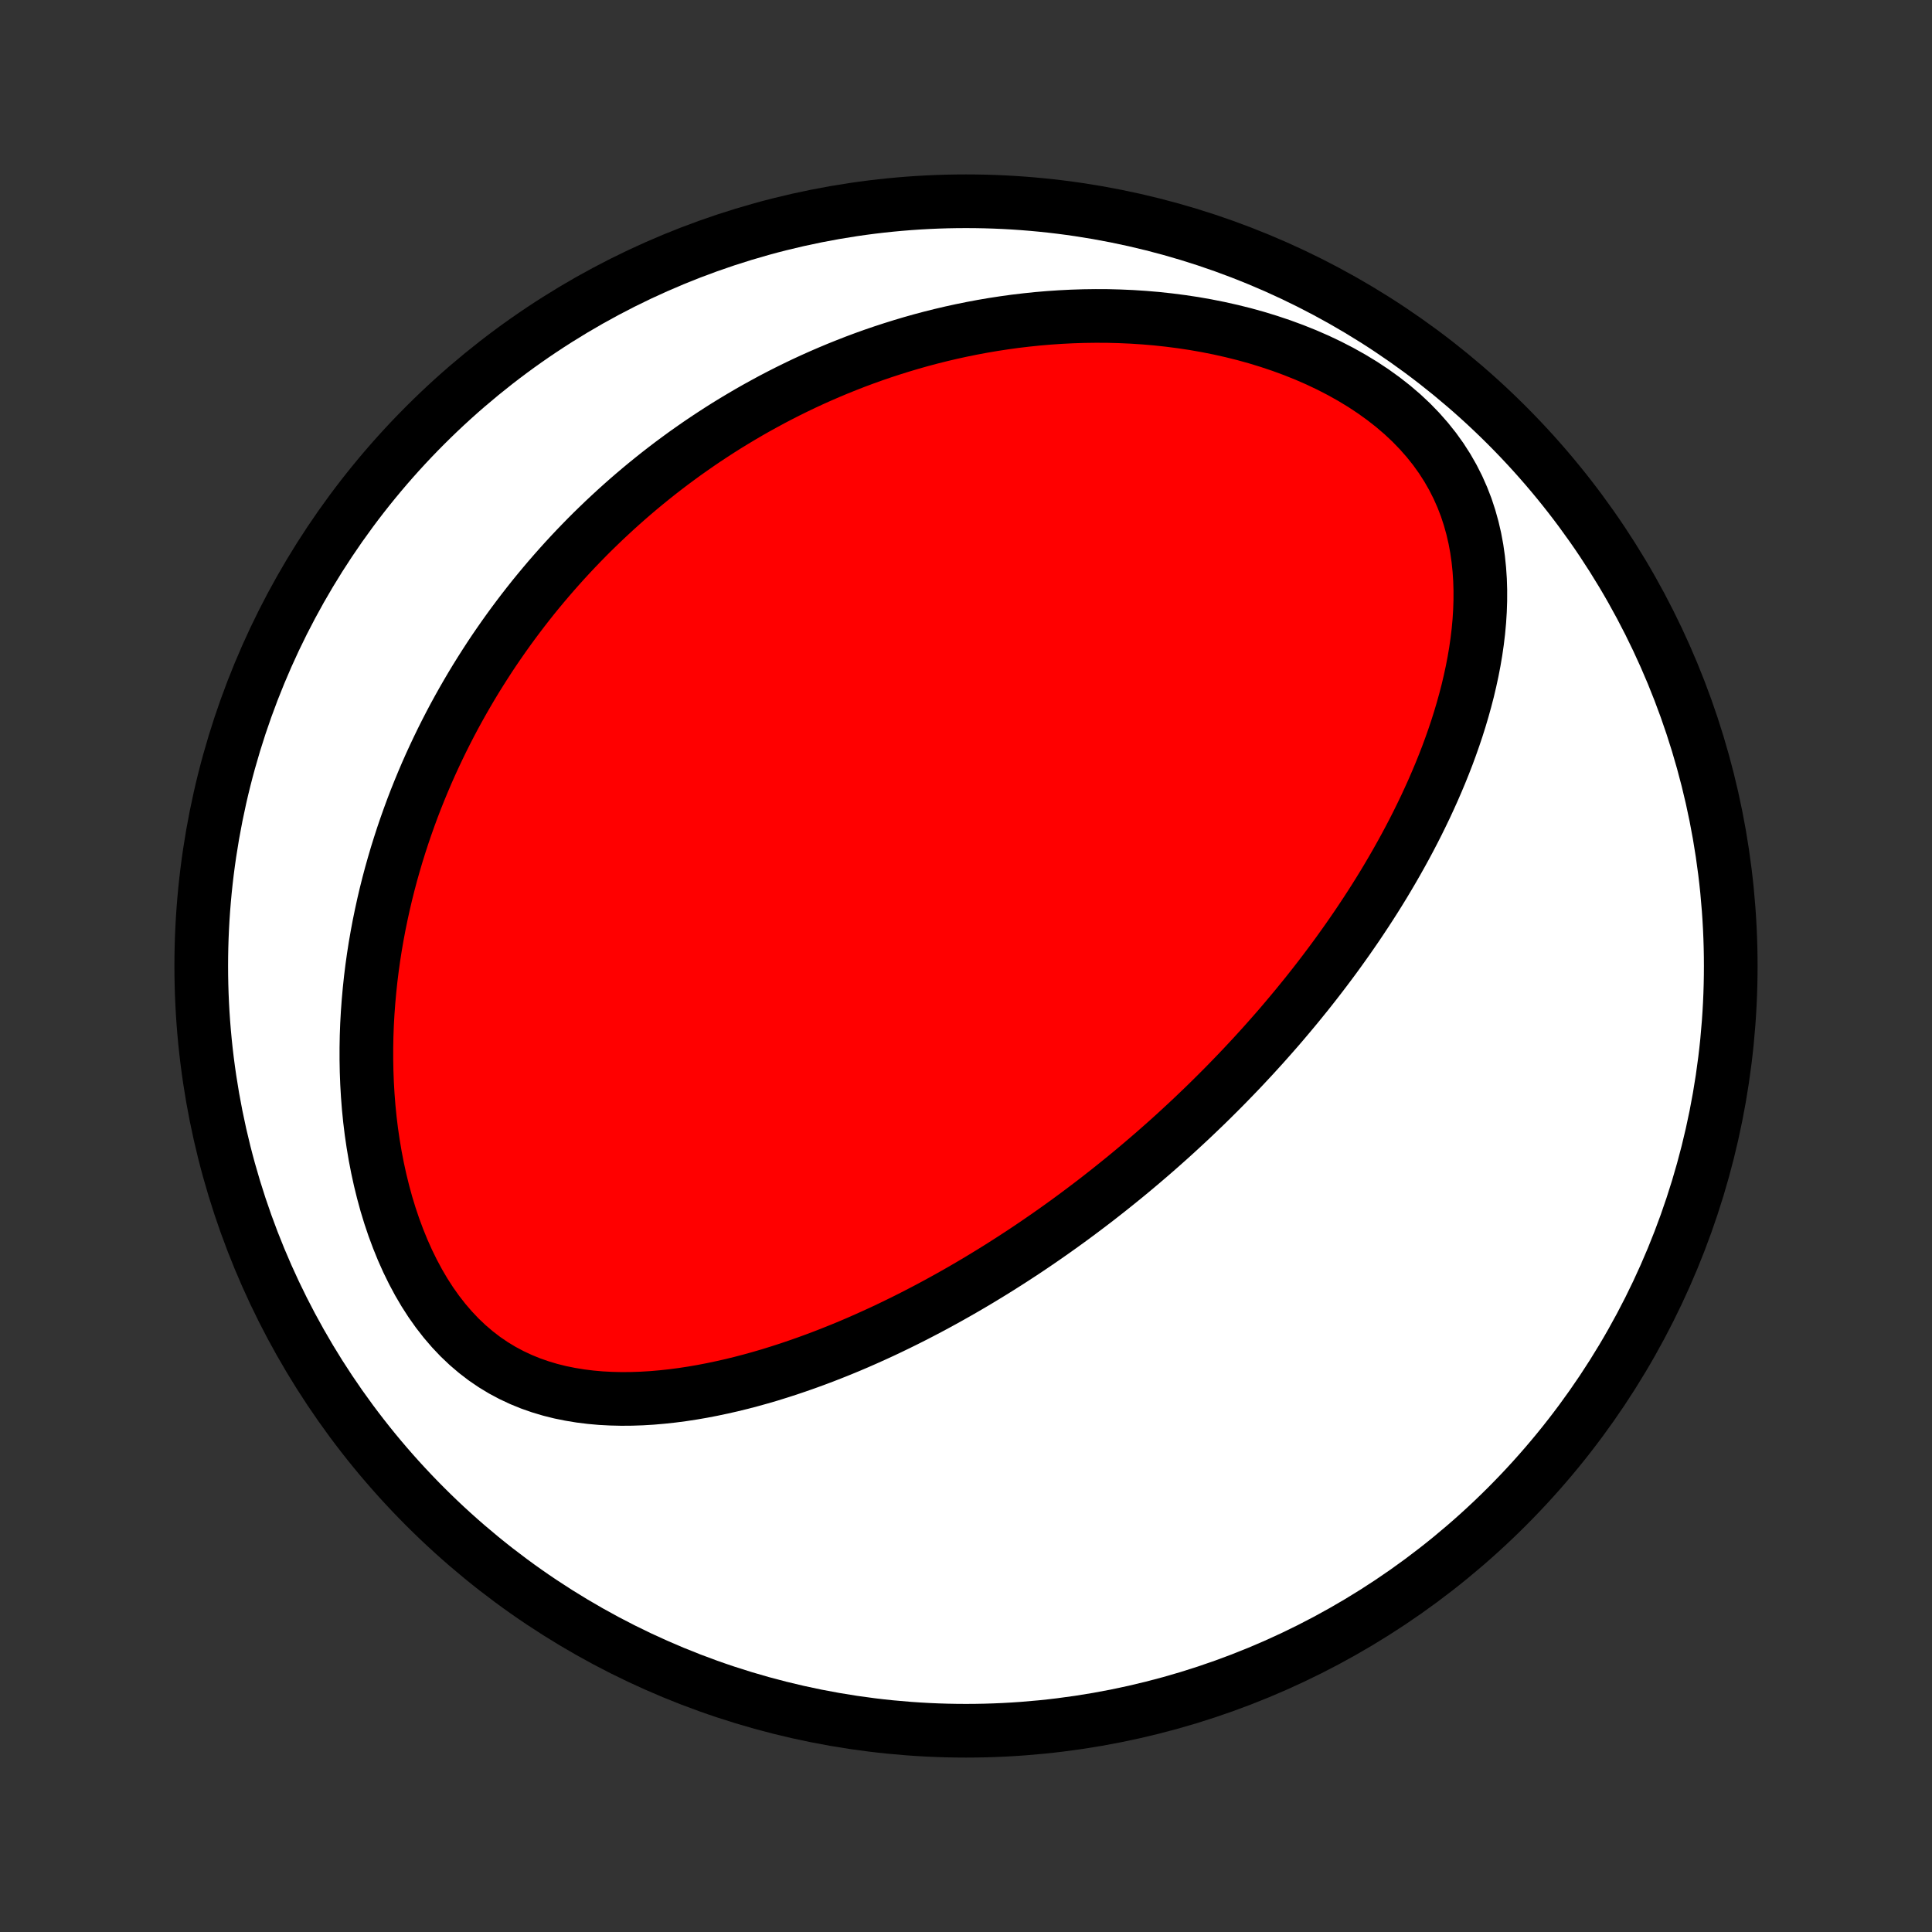 <?xml version="1.0" encoding="utf-8" standalone="no"?>
<!DOCTYPE svg PUBLIC "-//W3C//DTD SVG 1.1//EN"
  "http://www.w3.org/Graphics/SVG/1.1/DTD/svg11.dtd">
<!-- Created with matplotlib (http://matplotlib.org/) -->
<svg height="72pt" version="1.1" viewBox="0 0 72 72" width="72pt" xmlns="http://www.w3.org/2000/svg" xmlns:xlink="http://www.w3.org/1999/xlink">
 <rect x="0" y="0" width="72" height="72" fill="#333333" stroke="none"/>
 <defs>
  <style type="text/css">
*{stroke-linecap:butt;stroke-linejoin:round;}
  </style>
 </defs>
 <g id="figure_1">
  <g id="patch_1">
   <path d="
M0 72
L72 72
L72 0
L0 0
z
" style="fill:none;"/>
  </g>
  <g id="axes_1">
   <g id="PatchCollection_1">
    <defs>
     <path d="
M36 -7.5
C43.558 -7.5 50.808 -10.503 56.153 -15.848
C61.497 -21.192 64.5 -28.442 64.5 -36
C64.5 -43.558 61.497 -50.808 56.153 -56.153
C50.808 -61.497 43.558 -64.5 36 -64.5
C28.442 -64.5 21.192 -61.497 15.848 -56.153
C10.503 -50.808 7.5 -43.558 7.5 -36
C7.5 -28.442 10.503 -21.192 15.848 -15.848
C21.192 -10.503 28.442 -7.5 36 -7.5
z
" id="C0_0_a811fe30f3"/>
     <path d="
M43.917 -29.865
L43.724 -29.689
L43.53 -29.514
L43.334 -29.34
L43.138 -29.167
L42.941 -28.995
L42.742 -28.824
L42.542 -28.653
L42.34 -28.483
L42.138 -28.314
L41.934 -28.146
L41.728 -27.979
L41.521 -27.812
L41.313 -27.646
L41.102 -27.48
L40.891 -27.315
L40.677 -27.151
L40.462 -26.988
L40.245 -26.825
L40.026 -26.662
L39.805 -26.5
L39.582 -26.339
L39.357 -26.178
L39.13 -26.018
L38.9 -25.858
L38.669 -25.699
L38.435 -25.54
L38.199 -25.382
L37.96 -25.225
L37.719 -25.068
L37.475 -24.912
L37.229 -24.756
L36.98 -24.601
L36.728 -24.447
L36.474 -24.293
L36.216 -24.14
L35.956 -23.988
L35.692 -23.836
L35.426 -23.686
L35.156 -23.536
L34.883 -23.387
L34.607 -23.239
L34.328 -23.093
L34.045 -22.947
L33.759 -22.803
L33.469 -22.66
L33.176 -22.518
L32.88 -22.378
L32.579 -22.24
L32.275 -22.103
L31.968 -21.968
L31.656 -21.835
L31.341 -21.705
L31.022 -21.577
L30.7 -21.451
L30.373 -21.328
L30.043 -21.208
L29.709 -21.091
L29.372 -20.977
L29.03 -20.867
L28.686 -20.76
L28.337 -20.658
L27.985 -20.56
L27.63 -20.467
L27.271 -20.379
L26.909 -20.297
L26.544 -20.22
L26.176 -20.149
L25.806 -20.085
L25.433 -20.028
L25.058 -19.979
L24.68 -19.938
L24.301 -19.905
L23.921 -19.882
L23.539 -19.869
L23.157 -19.866
L22.775 -19.875
L22.392 -19.895
L22.011 -19.929
L21.631 -19.976
L21.253 -20.038
L20.877 -20.114
L20.504 -20.207
L20.136 -20.317
L19.772 -20.444
L19.414 -20.59
L19.062 -20.755
L18.717 -20.939
L18.38 -21.143
L18.052 -21.367
L17.734 -21.611
L17.426 -21.874
L17.128 -22.157
L16.843 -22.458
L16.569 -22.777
L16.307 -23.113
L16.058 -23.464
L15.822 -23.83
L15.599 -24.21
L15.389 -24.602
L15.192 -25.004
L15.008 -25.416
L14.837 -25.837
L14.678 -26.264
L14.532 -26.698
L14.398 -27.137
L14.277 -27.581
L14.167 -28.027
L14.069 -28.476
L13.982 -28.926
L13.906 -29.378
L13.84 -29.829
L13.785 -30.281
L13.74 -30.731
L13.705 -31.18
L13.679 -31.627
L13.662 -32.072
L13.654 -32.514
L13.654 -32.953
L13.662 -33.389
L13.678 -33.822
L13.702 -34.251
L13.733 -34.675
L13.771 -35.096
L13.815 -35.513
L13.866 -35.925
L13.923 -36.332
L13.986 -36.735
L14.055 -37.133
L14.129 -37.527
L14.209 -37.916
L14.293 -38.3
L14.382 -38.679
L14.476 -39.054
L14.574 -39.423
L14.677 -39.788
L14.783 -40.148
L14.894 -40.504
L15.008 -40.855
L15.126 -41.201
L15.247 -41.542
L15.371 -41.879
L15.499 -42.212
L15.63 -42.539
L15.764 -42.863
L15.9 -43.182
L16.04 -43.498
L16.182 -43.808
L16.327 -44.115
L16.474 -44.418
L16.624 -44.717
L16.776 -45.012
L16.93 -45.303
L17.087 -45.59
L17.246 -45.874
L17.407 -46.154
L17.57 -46.431
L17.735 -46.704
L17.903 -46.974
L18.072 -47.24
L18.243 -47.504
L18.416 -47.764
L18.592 -48.021
L18.769 -48.275
L18.948 -48.526
L19.129 -48.774
L19.312 -49.019
L19.497 -49.262
L19.684 -49.502
L19.872 -49.739
L20.063 -49.973
L20.256 -50.205
L20.45 -50.434
L20.647 -50.661
L20.845 -50.885
L21.046 -51.108
L21.248 -51.327
L21.453 -51.545
L21.66 -51.76
L21.868 -51.973
L22.079 -52.184
L22.293 -52.392
L22.508 -52.599
L22.726 -52.803
L22.945 -53.005
L23.168 -53.206
L23.392 -53.404
L23.619 -53.6
L23.849 -53.795
L24.081 -53.987
L24.316 -54.177
L24.553 -54.366
L24.793 -54.552
L25.036 -54.737
L25.282 -54.919
L25.53 -55.1
L25.782 -55.278
L26.036 -55.455
L26.294 -55.63
L26.555 -55.802
L26.819 -55.973
L27.086 -56.142
L27.357 -56.308
L27.631 -56.472
L27.909 -56.635
L28.19 -56.795
L28.475 -56.952
L28.763 -57.108
L29.056 -57.261
L29.352 -57.412
L29.653 -57.56
L29.957 -57.706
L30.266 -57.849
L30.579 -57.989
L30.896 -58.126
L31.218 -58.261
L31.544 -58.392
L31.874 -58.521
L32.209 -58.646
L32.549 -58.768
L32.894 -58.886
L33.243 -59
L33.598 -59.111
L33.957 -59.218
L34.321 -59.321
L34.69 -59.419
L35.065 -59.513
L35.444 -59.602
L35.828 -59.686
L36.218 -59.765
L36.613 -59.839
L37.013 -59.907
L37.418 -59.969
L37.828 -60.026
L38.243 -60.075
L38.663 -60.119
L39.087 -60.155
L39.517 -60.184
L39.951 -60.206
L40.389 -60.22
L40.832 -60.226
L41.279 -60.224
L41.729 -60.212
L42.183 -60.192
L42.641 -60.162
L43.101 -60.123
L43.563 -60.073
L44.028 -60.013
L44.495 -59.943
L44.962 -59.861
L45.43 -59.768
L45.898 -59.663
L46.364 -59.547
L46.829 -59.418
L47.292 -59.276
L47.752 -59.122
L48.206 -58.955
L48.656 -58.775
L49.099 -58.582
L49.535 -58.375
L49.962 -58.155
L50.378 -57.922
L50.783 -57.676
L51.176 -57.416
L51.554 -57.144
L51.917 -56.86
L52.263 -56.564
L52.592 -56.256
L52.901 -55.937
L53.191 -55.608
L53.461 -55.27
L53.71 -54.923
L53.938 -54.568
L54.145 -54.206
L54.331 -53.839
L54.496 -53.466
L54.642 -53.089
L54.767 -52.708
L54.874 -52.324
L54.963 -51.939
L55.035 -51.552
L55.09 -51.164
L55.13 -50.776
L55.156 -50.389
L55.168 -50.002
L55.167 -49.617
L55.154 -49.234
L55.13 -48.852
L55.095 -48.473
L55.05 -48.096
L54.996 -47.722
L54.933 -47.351
L54.862 -46.984
L54.783 -46.62
L54.698 -46.259
L54.605 -45.902
L54.507 -45.549
L54.403 -45.199
L54.294 -44.854
L54.179 -44.512
L54.06 -44.175
L53.937 -43.841
L53.809 -43.512
L53.678 -43.187
L53.543 -42.866
L53.405 -42.548
L53.264 -42.236
L53.121 -41.927
L52.974 -41.622
L52.826 -41.321
L52.675 -41.024
L52.522 -40.731
L52.367 -40.441
L52.21 -40.156
L52.052 -39.874
L51.892 -39.596
L51.731 -39.322
L51.569 -39.051
L51.405 -38.784
L51.24 -38.52
L51.074 -38.26
L50.907 -38.003
L50.739 -37.749
L50.571 -37.498
L50.401 -37.251
L50.231 -37.006
L50.06 -36.765
L49.889 -36.526
L49.717 -36.29
L49.544 -36.057
L49.371 -35.827
L49.197 -35.599
L49.023 -35.374
L48.848 -35.151
L48.673 -34.931
L48.497 -34.714
L48.321 -34.498
L48.144 -34.285
L47.967 -34.074
L47.789 -33.864
L47.611 -33.657
L47.432 -33.453
L47.252 -33.249
L47.073 -33.048
L46.892 -32.849
L46.712 -32.651
L46.53 -32.456
L46.348 -32.261
L46.166 -32.069
L45.982 -31.878
L45.798 -31.688
L45.614 -31.5
L45.428 -31.313
L45.242 -31.128
L45.056 -30.944
L44.868 -30.761
L44.679 -30.58
L44.49 -30.399
L44.3 -30.22
z
" id="C0_1_fc19745180"/>
    </defs>
    <g clip-path="url(#p1bffca34e9)">
     <use style="fill:#ffffff;stroke:#000000;stroke-width:2.0;" x="0.0" xlink:href="#C0_0_a811fe30f3" y="72.0"/>
    </g>
    <g clip-path="url(#p1bffca34e9)">
     <use style="fill:#ff0000;stroke:#000000;stroke-width:2.0;" x="0.0" xlink:href="#C0_1_fc19745180" y="72.0"/>
    </g>
   </g>
  </g>
 </g>
 <defs>
  <clipPath id="p1bffca34e9">
   <rect height="72.0" width="72.0" x="0.0" y="0.0"/>
  </clipPath>
 </defs>
</svg>
